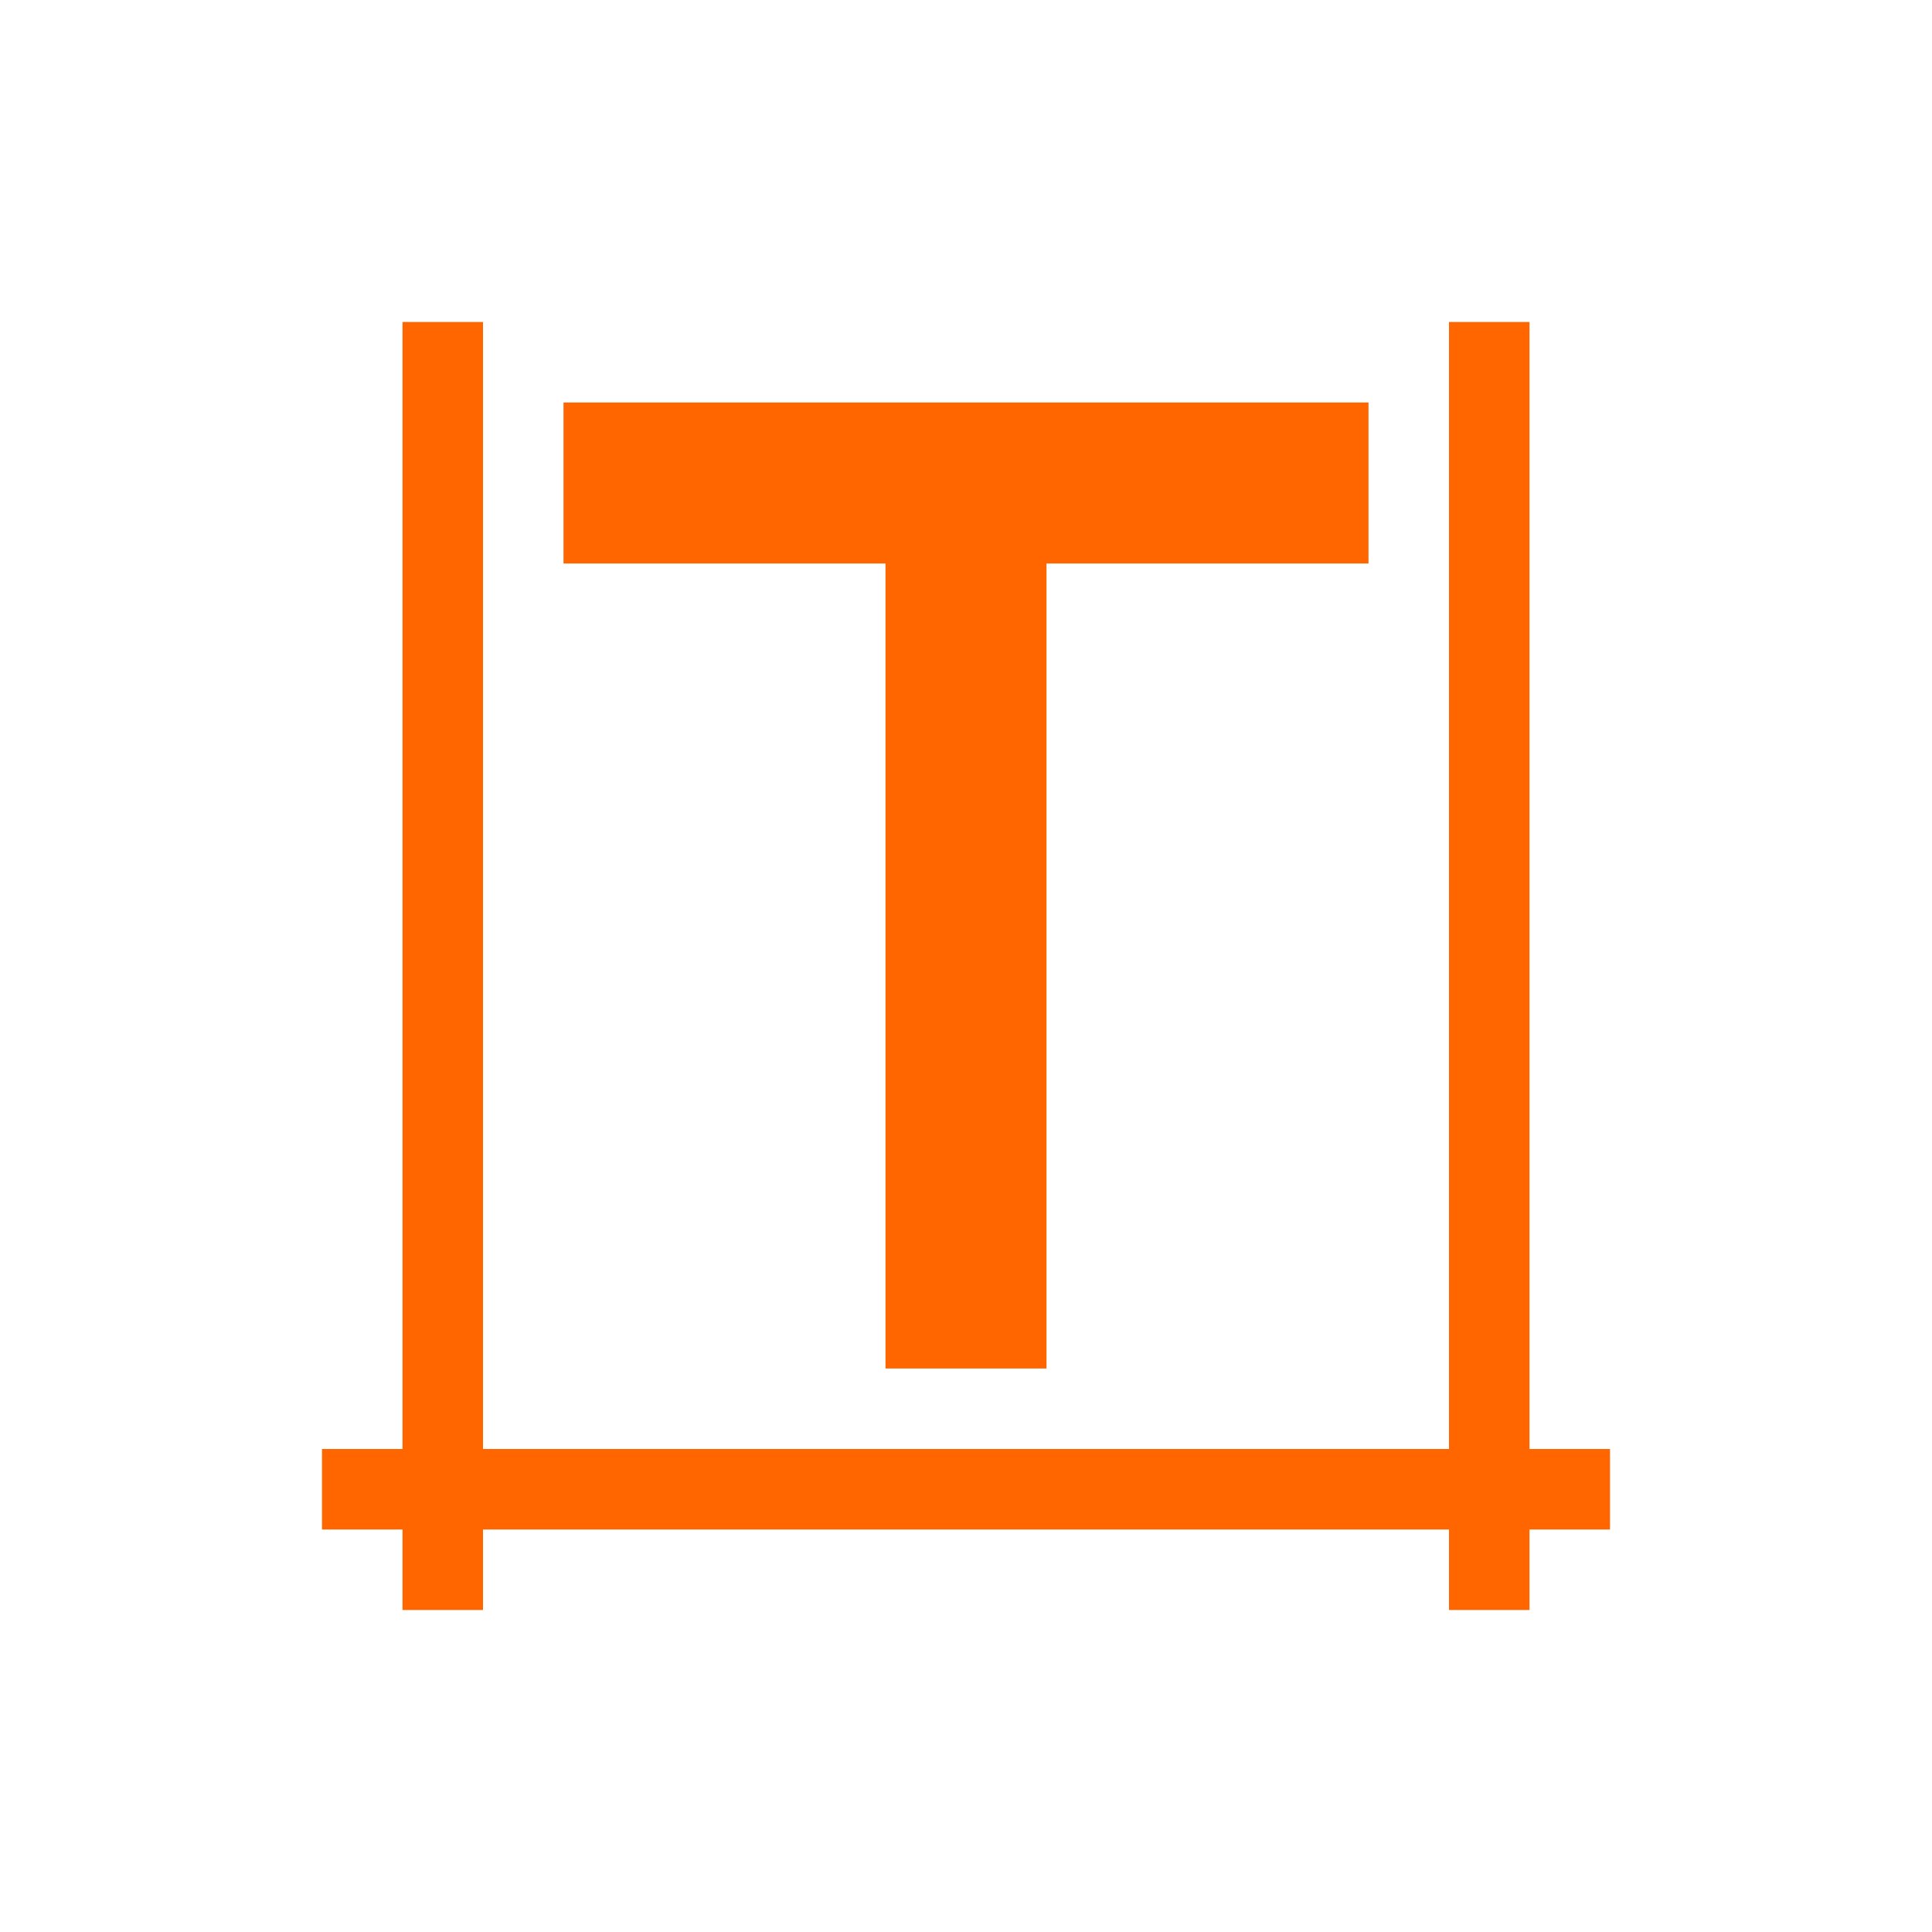 <svg xmlns="http://www.w3.org/2000/svg" viewBox="0 0 24 24" width="24" height="24">
  <defs id="defs3051">
    <style type="text/css" id="current-color-scheme">
      .ColorScheme-Text {
        color:#232629;
      }
      </style>
  </defs>
  <g transform="translate(1,1)">
    <path style="fill:#ff6600;fill-opacity:1;stroke:none" d="M 4 3 L 4 17 L 3 17 L 3 18 L 4 18 L 4 19 L 5 19 L 5 18 L 17 18 L 17 19 L 18 19 L 18 18 L 19 18 L 19 17 L 18 17 L 18 3 L 17 3 L 17 17 L 5 17 L 5 3 L 4 3 z M 6 4 L 6 6 L 10 6 L 10 16 L 12 16 L 12 6 L 16 6 L 16 4 L 6 4 z " class="ColorScheme-Text"/>
  </g>
</svg>
